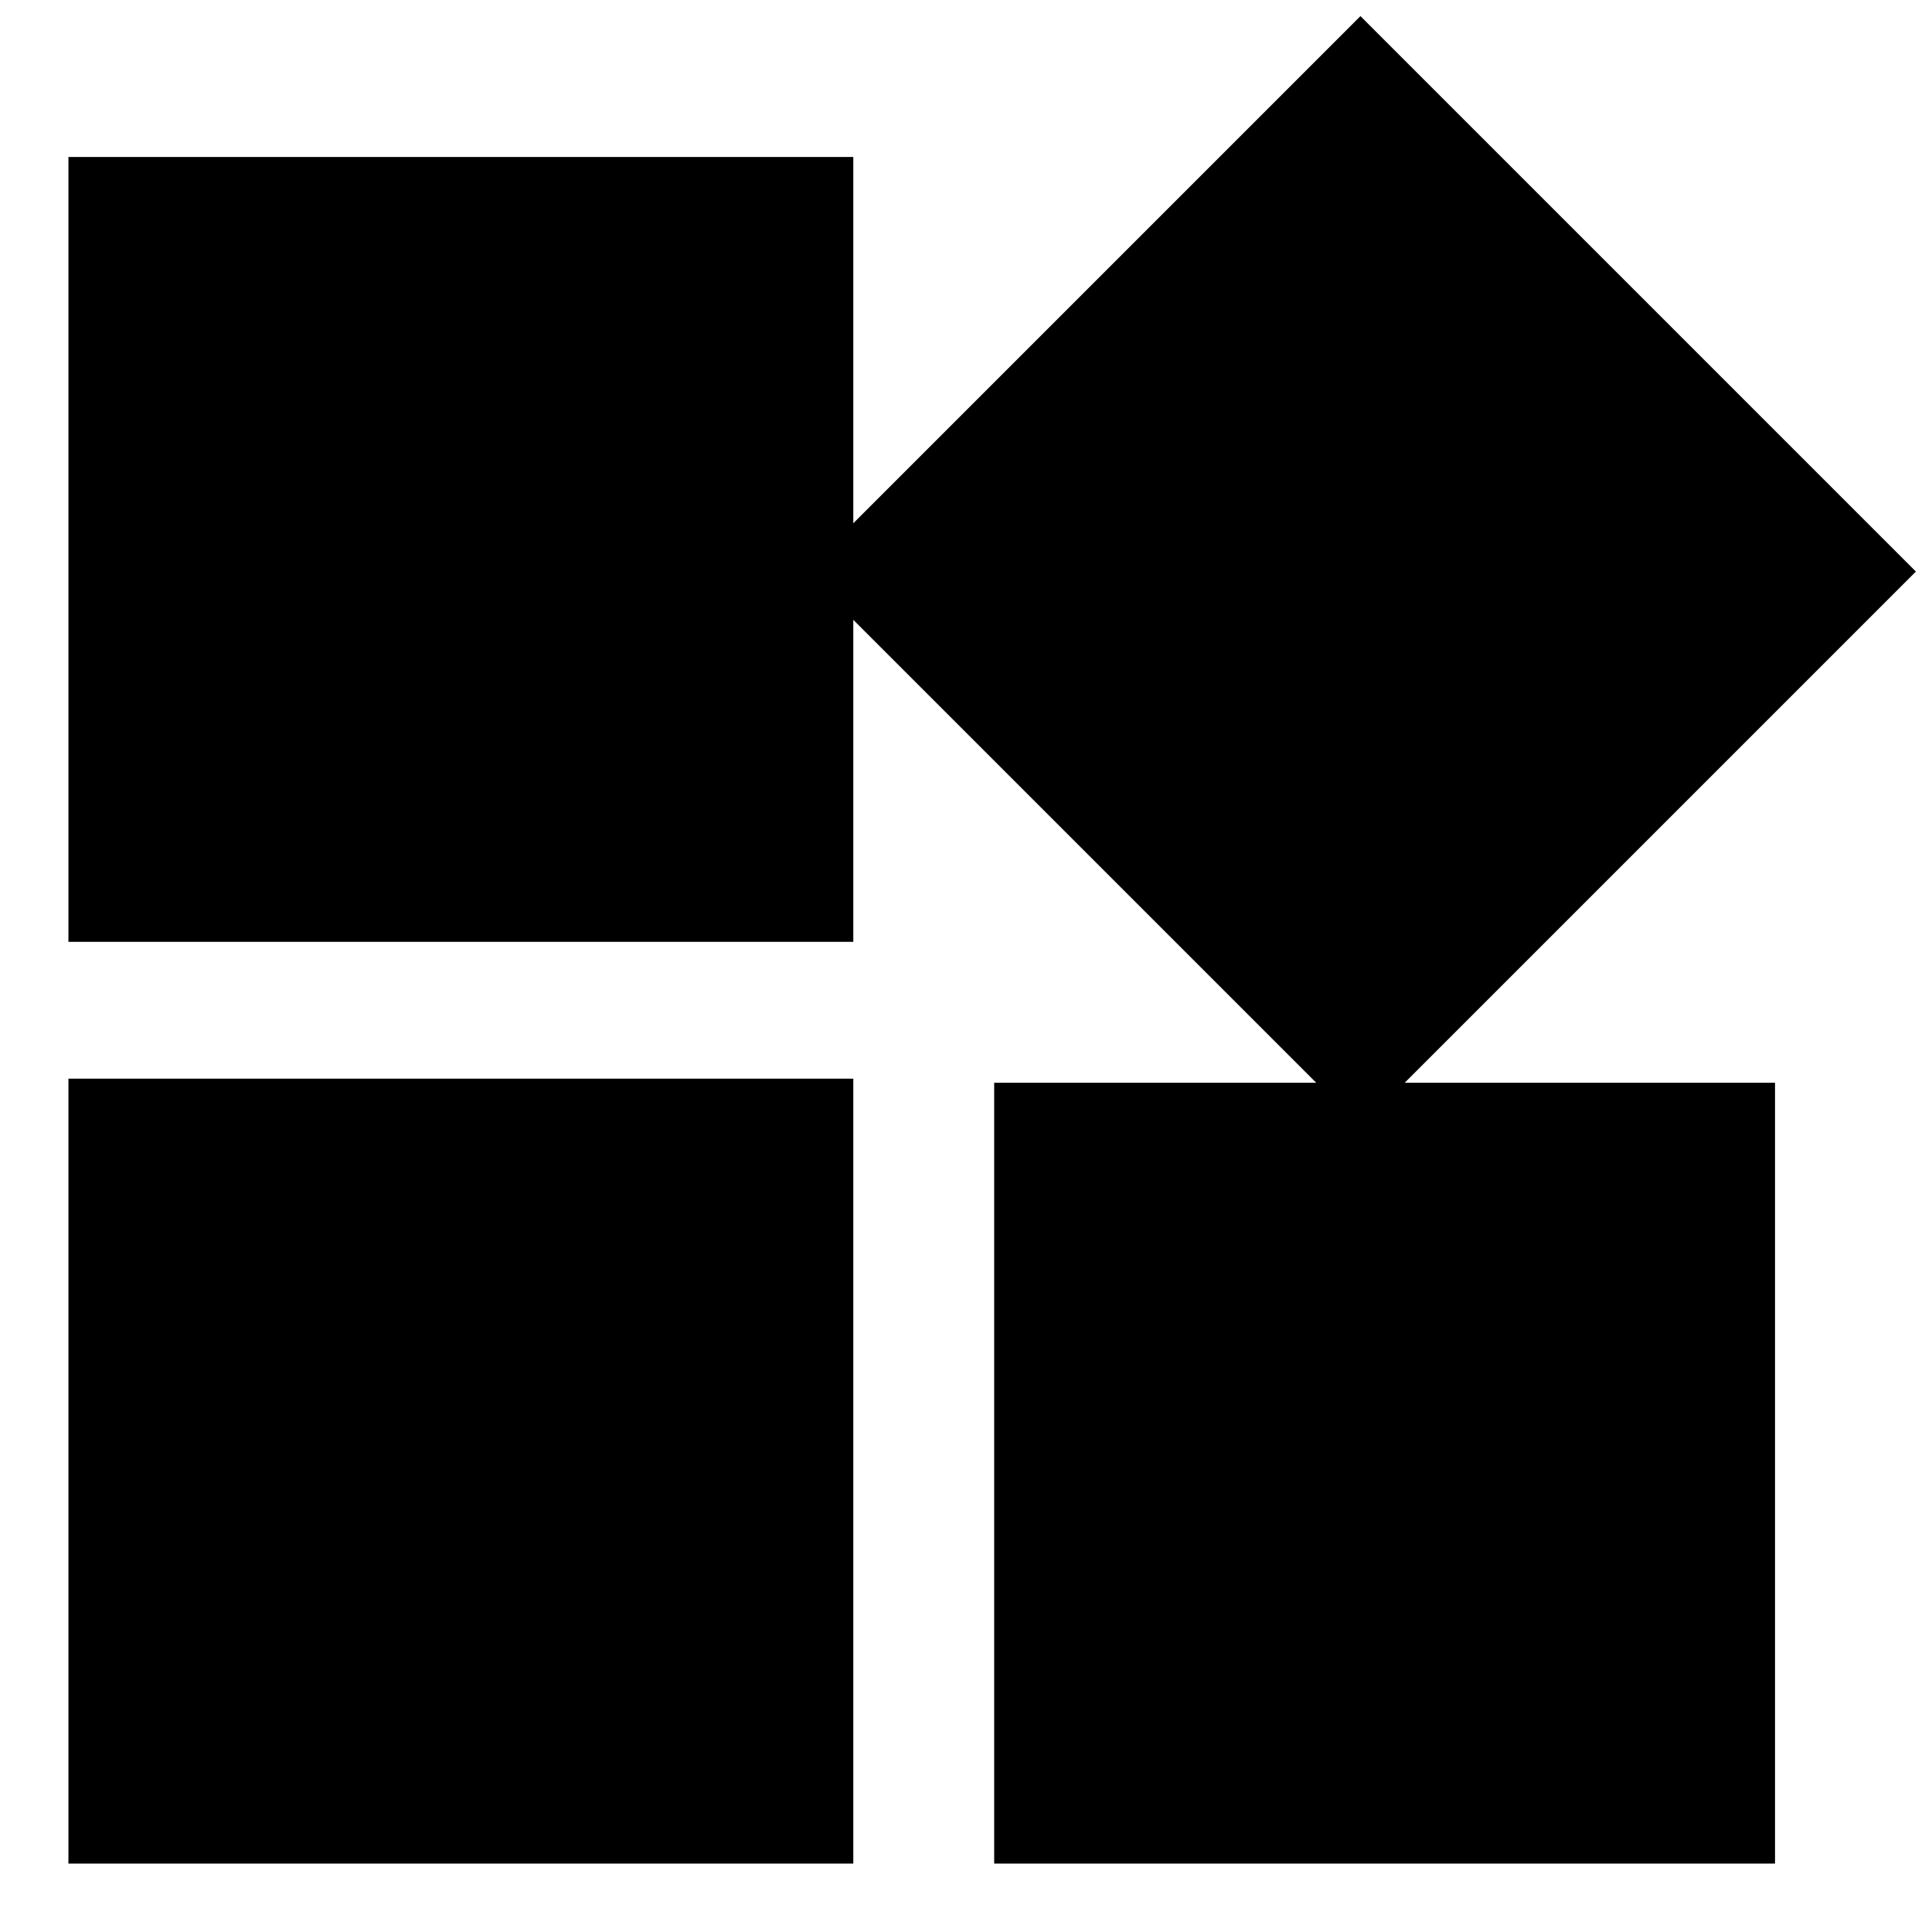 <svg xmlns="http://www.w3.org/2000/svg" height="24" width="24"><path d="M16.9 14 10 7.1 16.9 0.2 23.8 7.1ZM0.85 11.7V1.95H10.6V11.7ZM12.35 23.15V13.45H22.05V23.15ZM0.85 23.15V13.4H10.6V23.15Z"/></svg>